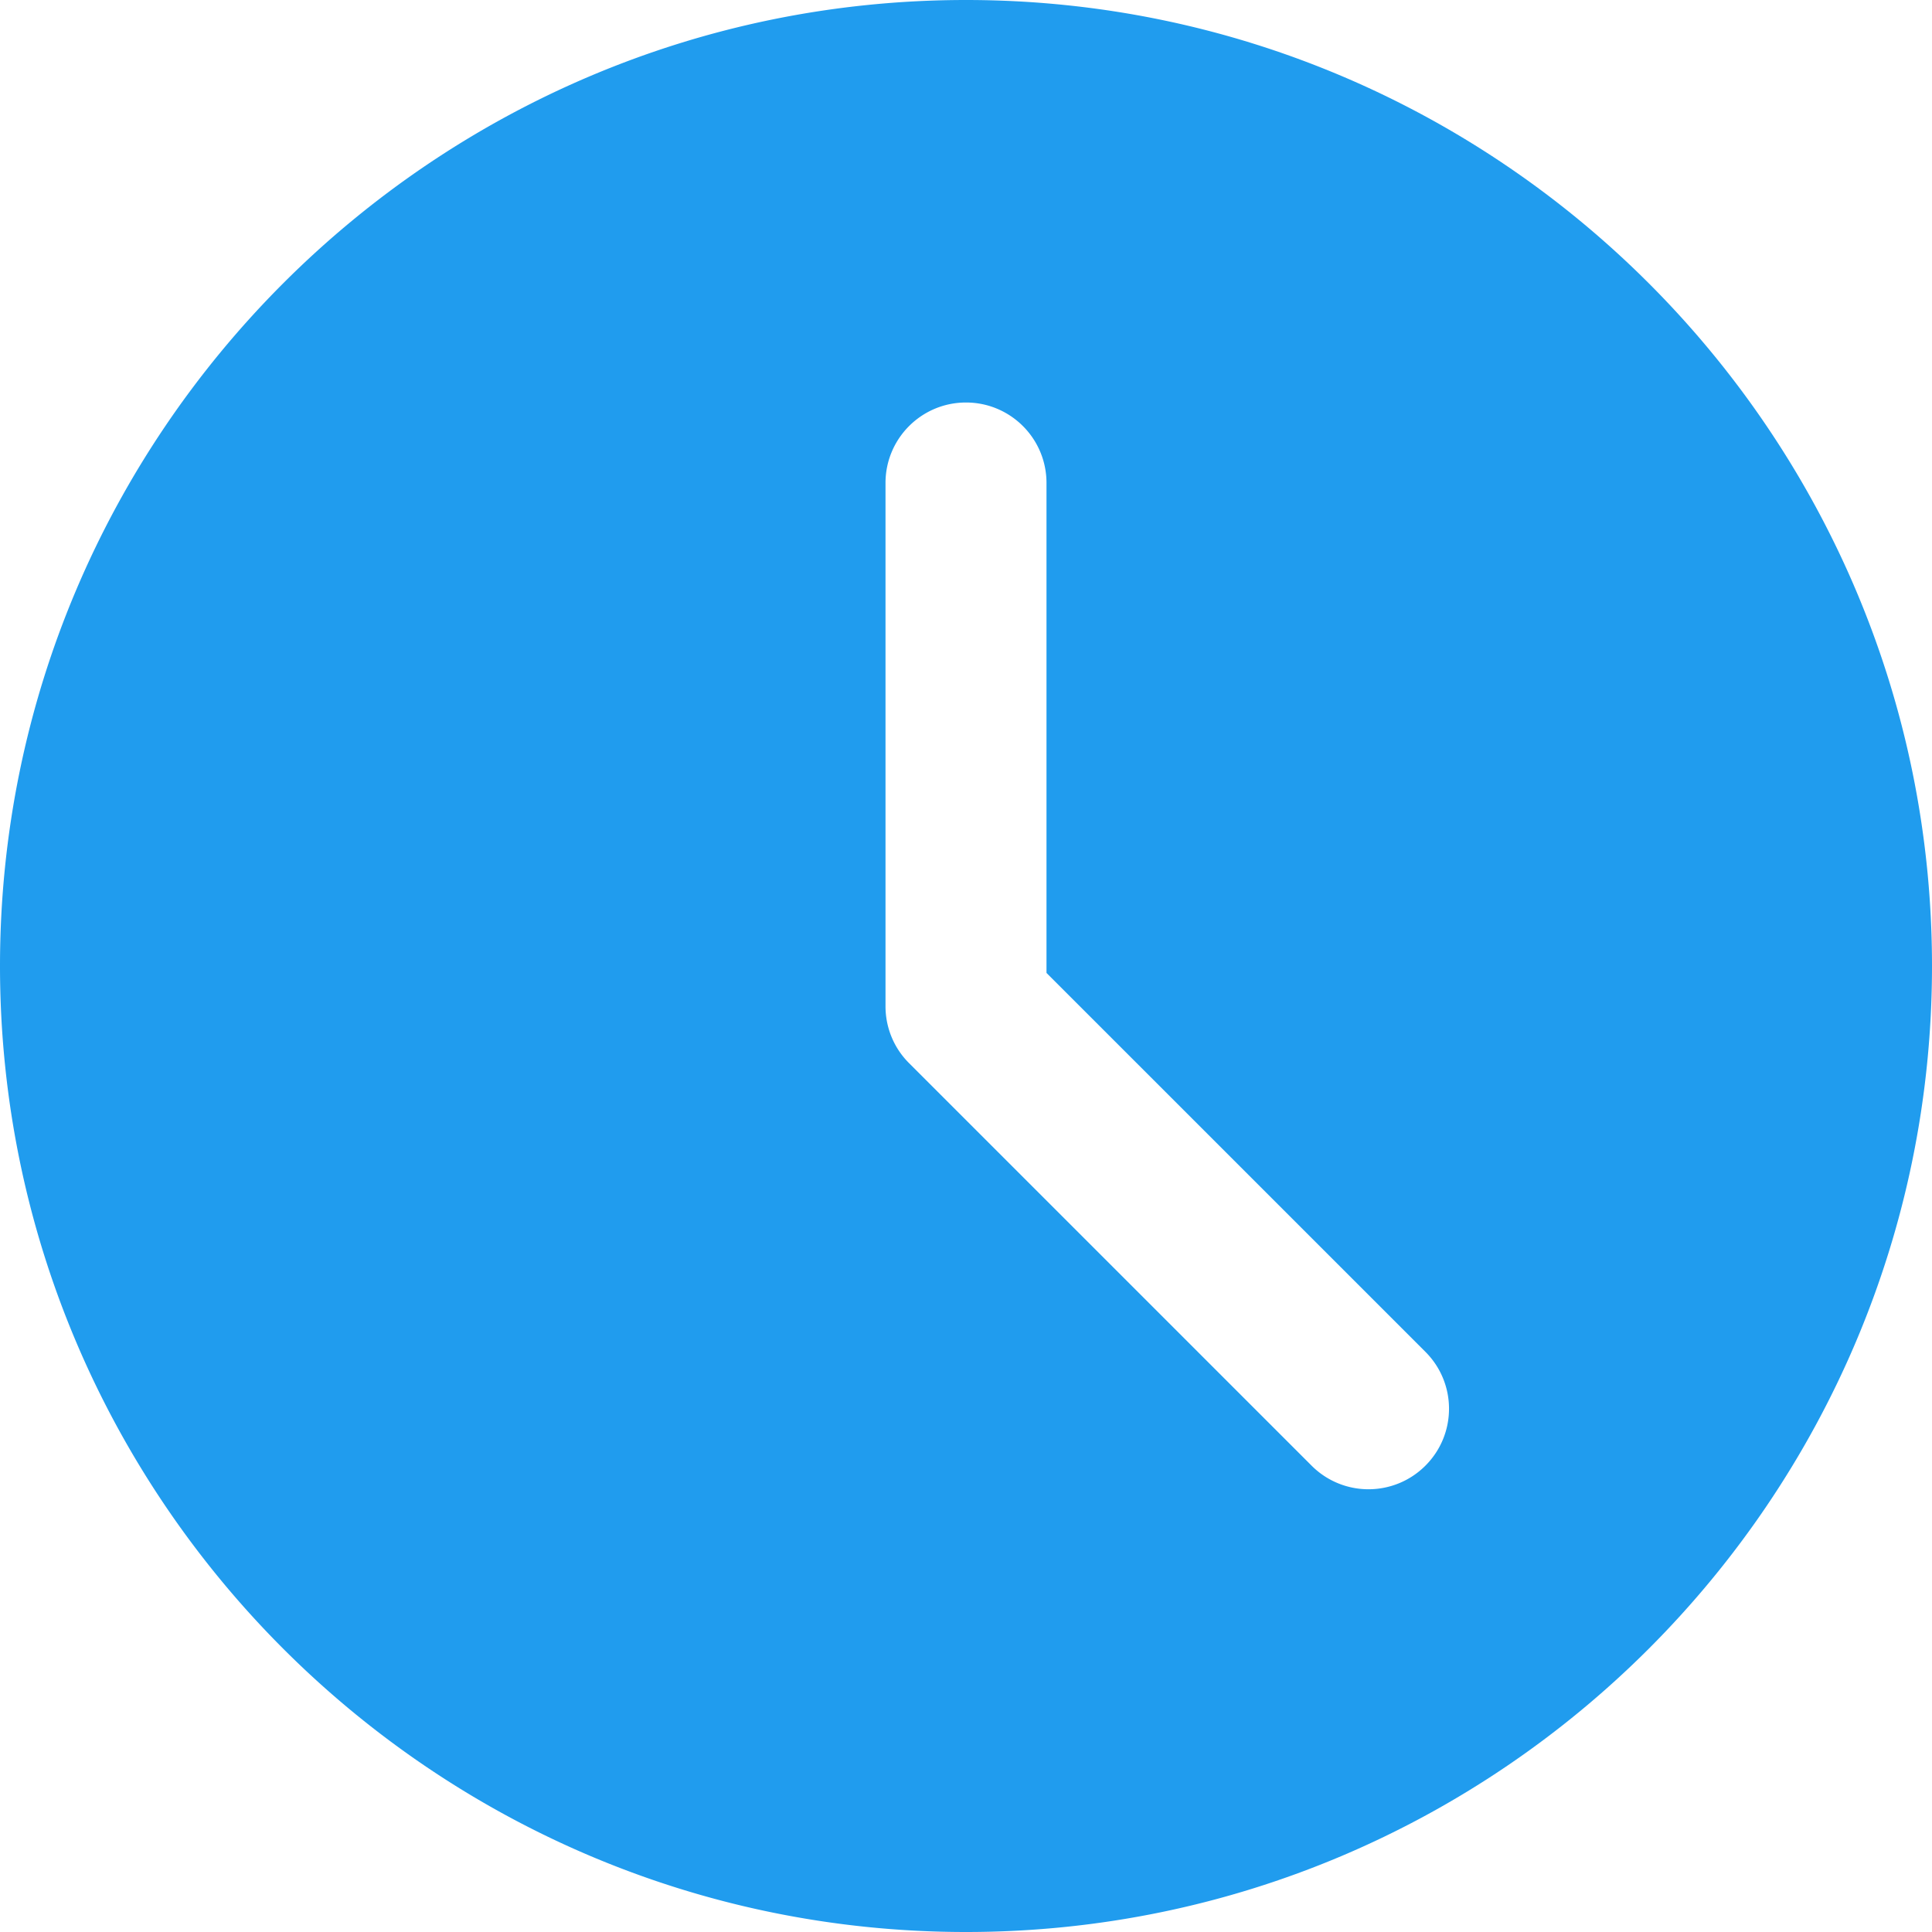 <svg xmlns="http://www.w3.org/2000/svg" height="682.667" viewBox="0 0 512 512" width="682.667" fill="#209cee"><path d="M256 0C114.836 0 0 114.836 0 256s114.836 256 256 256 256-114.836 256-256S397.164 0 256 0zm121.75 388.414c-4.16 4.16-9.62 6.254-15.082 6.254a21.27 21.27 0 0 1-15.082-6.254L240.918 281.75c-4.012-3.988-6.25-9.4-6.25-15.082V128c0-11.797 9.555-21.332 21.332-21.332s21.332 9.535 21.332 21.332v129.836L377.75 358.25c8.34 8.344 8.34 21.824 0 30.164zm0 0"/></svg>